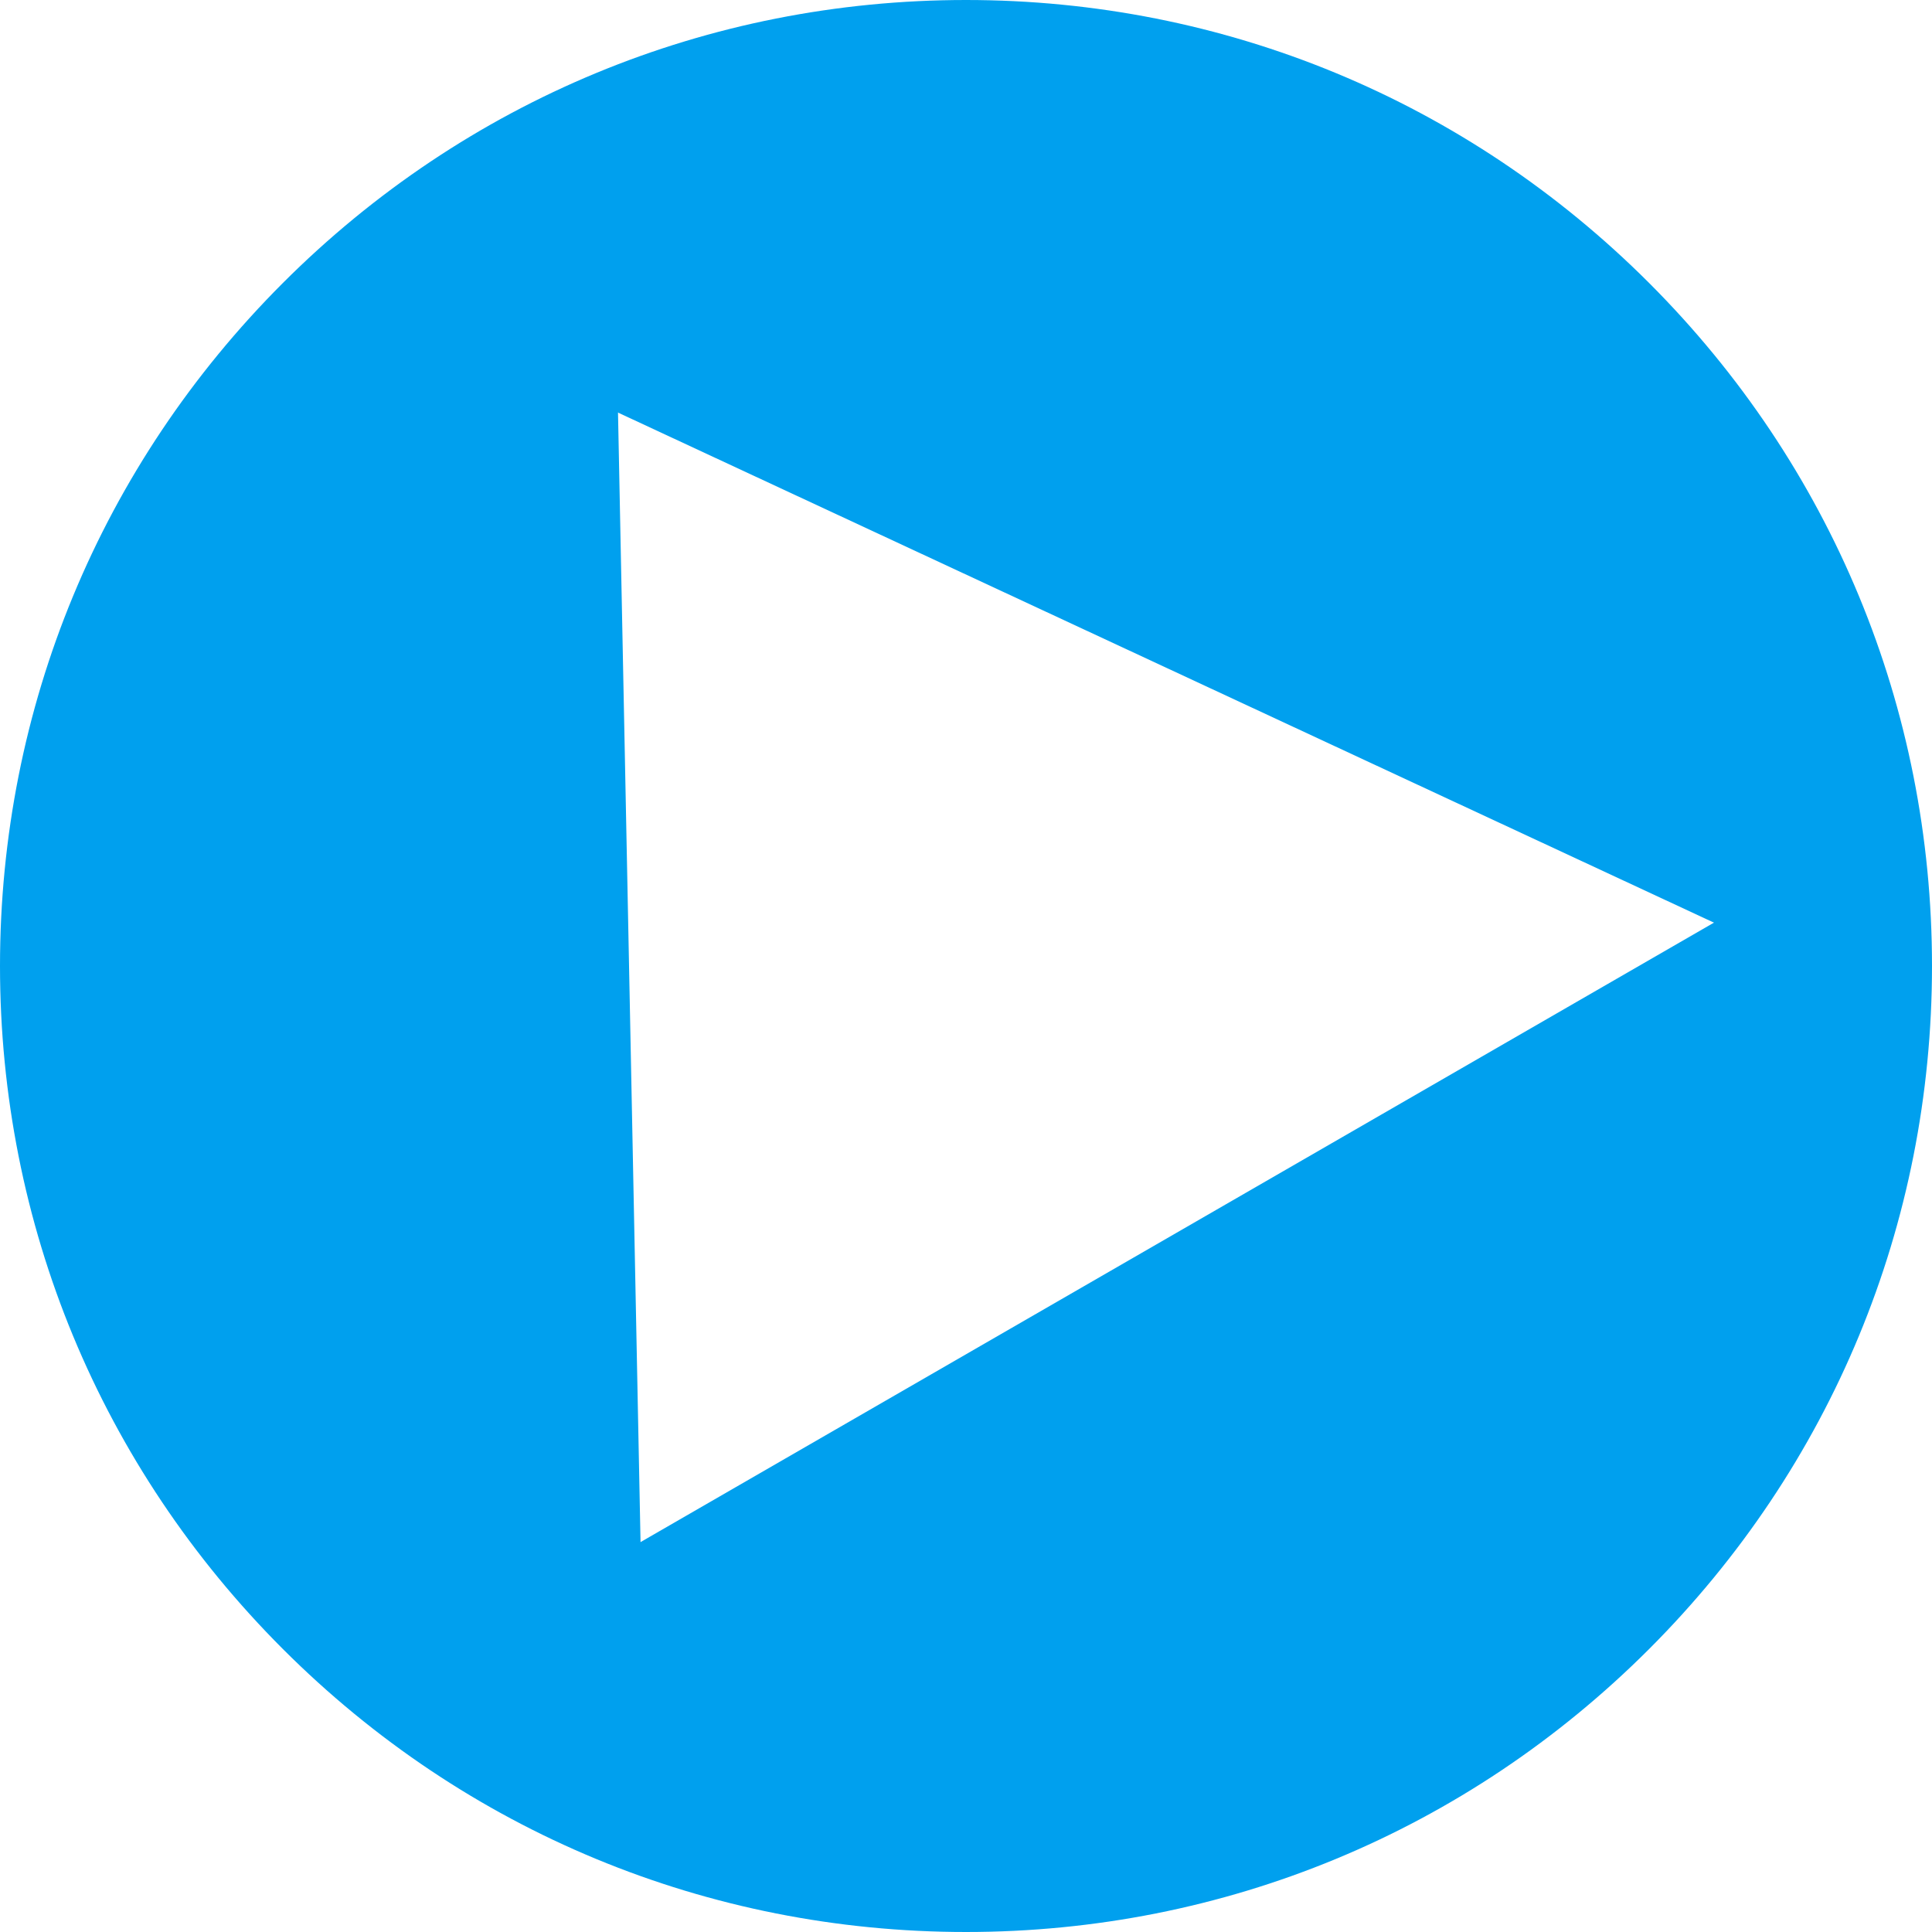 <?xml version="1.0" encoding="iso-8859-1"?>
<!-- Generator: Adobe Illustrator 19.0.0, SVG Export Plug-In . SVG Version: 6.00 Build 0)  -->
<svg version="1.1" id="Layer_1" xmlns="http://www.w3.org/2000/svg" xmlns:xlink="http://www.w3.org/1999/xlink" x="0px" y="0px"
	 viewBox="0 0 485 485" xml:space="preserve" width="16px" height="16px">
<g>
<polyline style="stroke: rgb(0, 0, 0); stroke-width: 0px; paint-order: stroke; fill: rgb(0, 160, 238);" points="81.175 69.148 450.911 241.231 465.052 162.922 428.414 90.037 379.947 48.41 325.875 25.182 260.591 10.233 162.282 17.444"></polyline>
<polyline style="stroke: rgb(0, 0, 0); stroke-width: 0px; fill: rgb(0, 160, 238);" points="141.219 273.187 472.289 461.846 485.12 375.995 452.297 296.088 408.877 250.452 360.436 224.986 301.951 208.597 213.88 216.503" transform="matrix(-0.505, 0.863, -0.863, -0.505, 760.665, 234.242)"></polyline>
<polyline style="stroke: rgb(0, 0, 0); stroke-width: 0px; fill: rgb(0, 160, 238);" points="-53.004 202.796 293.376 391.665 306.623 305.717 272.299 225.722 226.895 180.035 176.238 154.541 115.079 138.134 22.98 146.048" transform="matrix(-0.496, -0.868, 0.868, -0.496, -40.227, 506.46)"></polyline>
<path d="M413.974,71.026C368.171,25.225,307.274,0,242.5,0S116.829,25.225,71.026,71.026C25.225,116.829,0,177.726,0,242.5
		s25.225,125.671,71.026,171.474C116.829,459.775,177.726,485,242.5,485s125.671-25.225,171.474-71.026
		C459.775,368.171,485,307.274,485,242.5S459.775,116.829,413.974,71.026z M242.5,455C125.327,455,30,359.673,30,242.5
		S125.327,30,242.5,30S455,125.327,455,242.5S359.673,455,242.5,455z" style="fill: rgb(0, 160, 238);"></path>
</g>
</svg>
